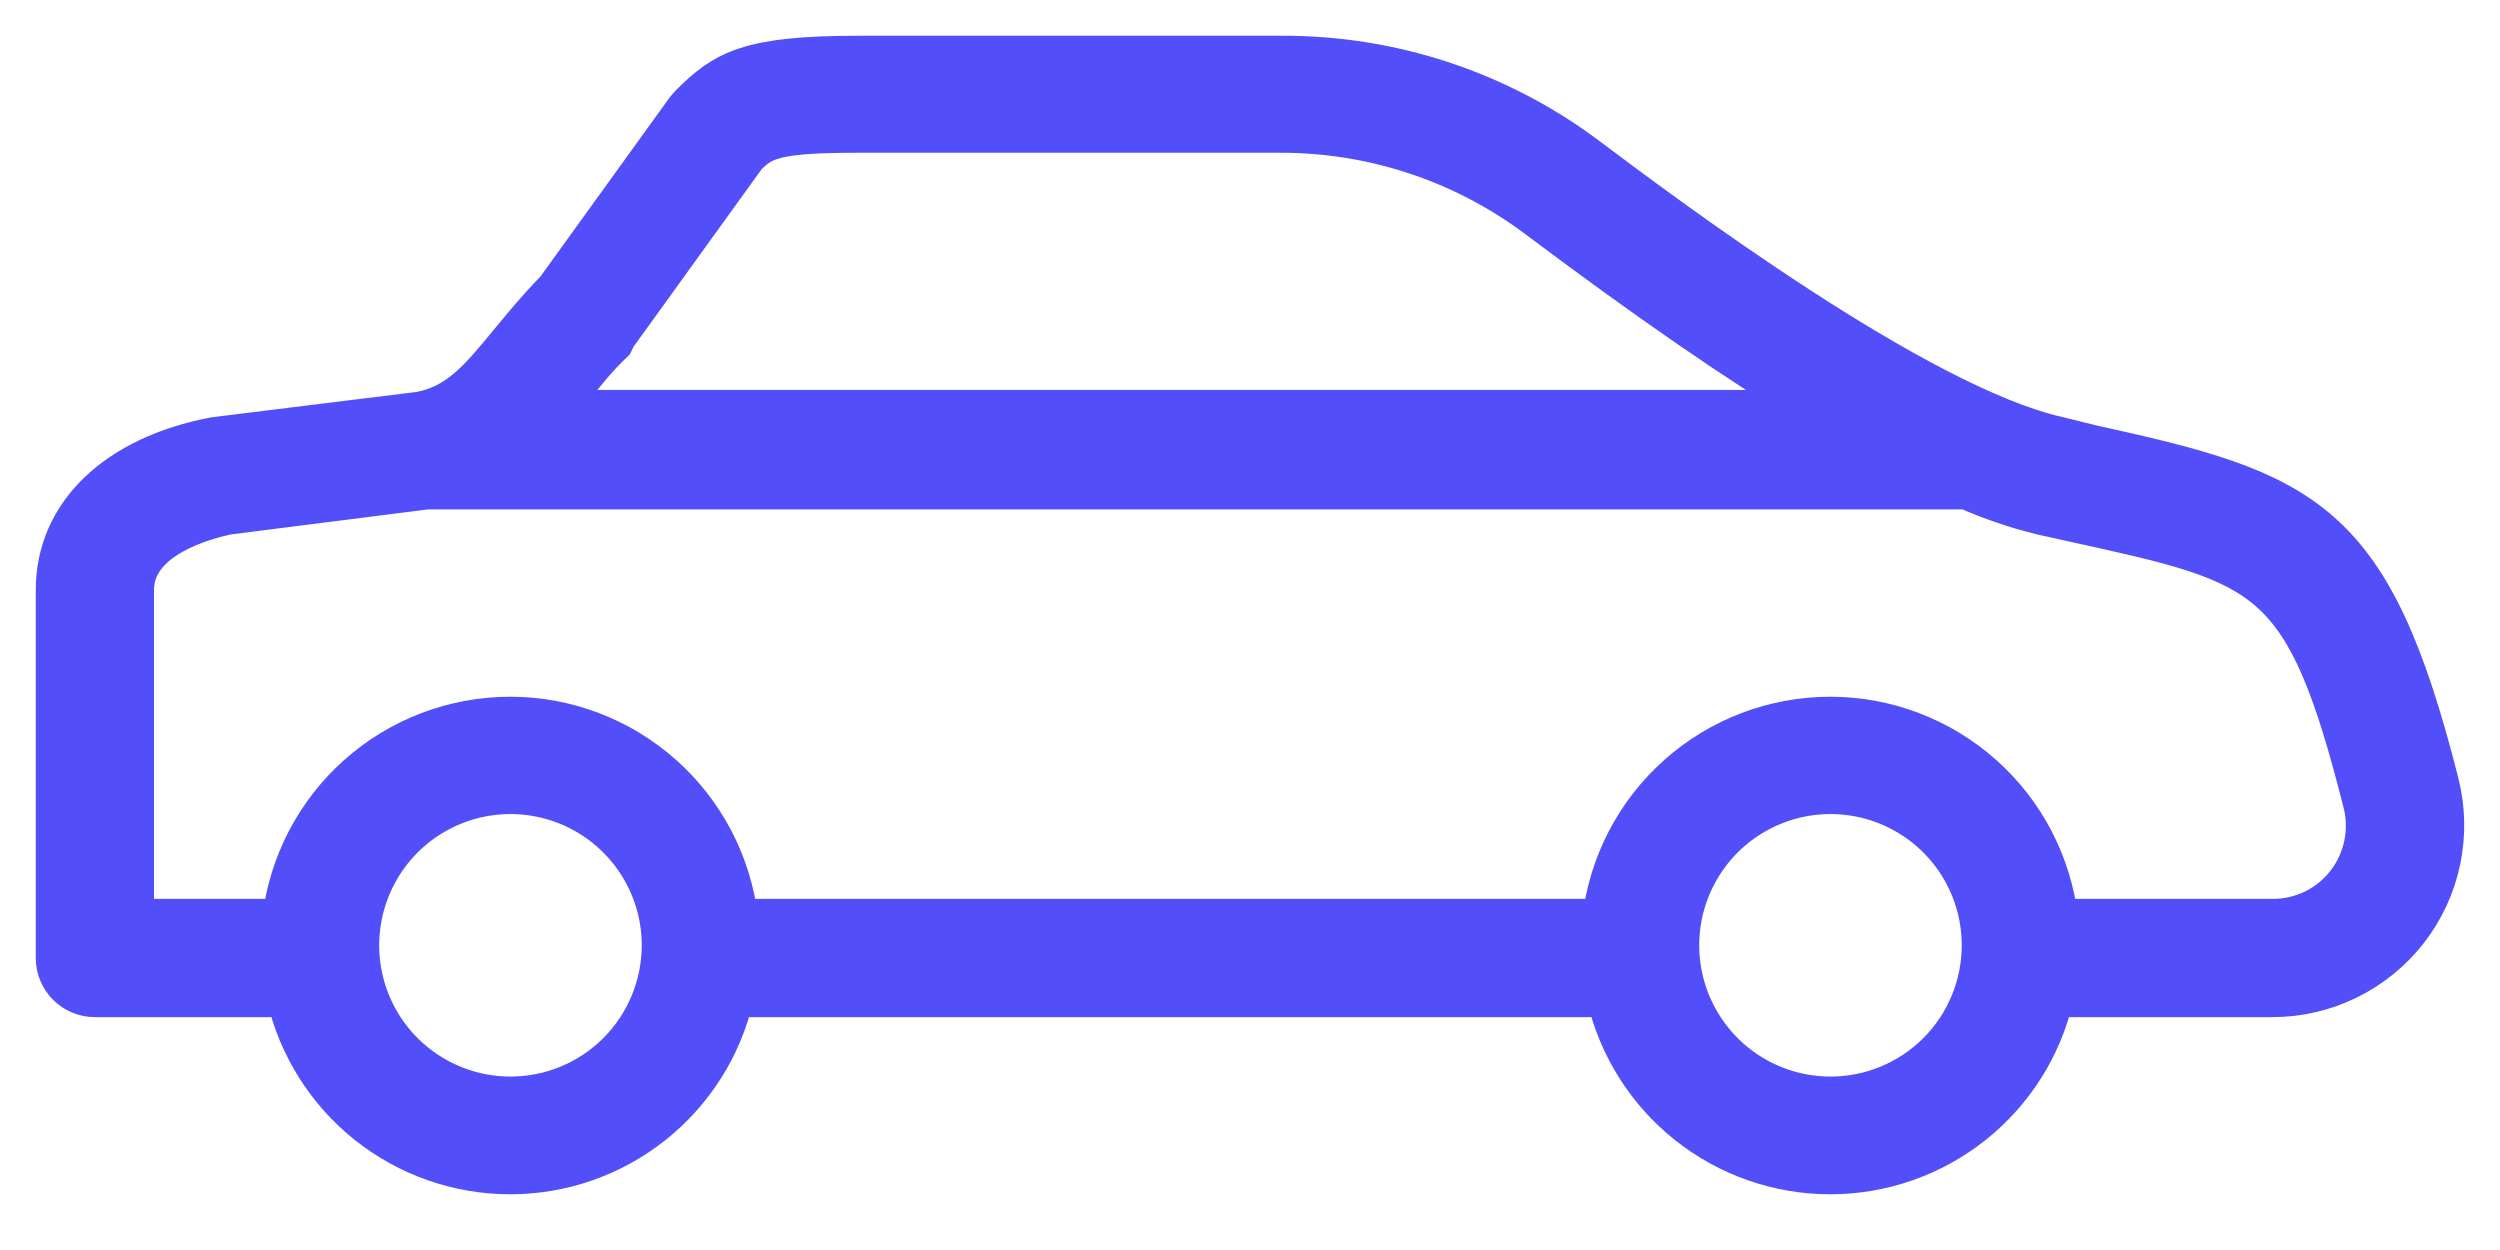 <svg width="44" height="22" viewBox="0 0 44 22" fill="none" xmlns="http://www.w3.org/2000/svg">
<path d="M42.908 13.787C41.729 9.123 40.589 8.676 36.814 7.849L36.22 7.702C33.758 7.152 29.331 3.833 27.874 2.738C26.339 1.604 24.479 0.995 22.571 1H15.105C13.197 1 12.759 1.246 12.156 1.853L12.085 1.934L9.793 5.11C9.489 5.419 9.234 5.727 9.006 6.004C8.448 6.683 8.077 7.134 7.393 7.264L3.779 7.711C2.063 8.037 1 9.042 1 10.383V16.861C1 17.039 1.071 17.209 1.196 17.335C1.322 17.46 1.492 17.531 1.67 17.531H5.061C5.266 18.417 5.764 19.208 6.476 19.774C7.188 20.34 8.07 20.649 8.98 20.649C9.889 20.649 10.772 20.34 11.483 19.774C12.195 19.208 12.694 18.417 12.898 17.531H28.294C28.498 18.417 28.997 19.208 29.709 19.774C30.42 20.34 31.303 20.649 32.212 20.649C33.122 20.649 34.004 20.34 34.716 19.774C35.428 19.208 35.926 18.417 36.13 17.531H40C40.457 17.53 40.908 17.425 41.318 17.223C41.728 17.022 42.087 16.73 42.368 16.369C42.648 16.008 42.843 15.588 42.936 15.14C43.03 14.693 43.02 14.23 42.908 13.787ZM10.043 6.853C10.271 6.576 10.49 6.29 10.78 6.017L10.829 5.915L13.121 2.738C13.412 2.448 13.604 2.318 15.083 2.318H22.544C24.165 2.317 25.742 2.839 27.043 3.806C28.982 5.262 30.617 6.393 32.02 7.233H9.681L10.043 6.853ZM8.984 19.318C8.454 19.318 7.936 19.161 7.495 18.866C7.054 18.572 6.71 18.153 6.507 17.663C6.304 17.174 6.251 16.634 6.355 16.114C6.458 15.595 6.714 15.117 7.088 14.742C7.463 14.367 7.941 14.112 8.461 14.008C8.981 13.905 9.52 13.958 10.01 14.161C10.5 14.364 10.918 14.707 11.213 15.148C11.508 15.589 11.665 16.107 11.665 16.637C11.665 17.348 11.382 18.03 10.88 18.533C10.377 19.036 9.695 19.318 8.984 19.318ZM32.217 19.318C31.686 19.318 31.168 19.161 30.727 18.866C30.287 18.572 29.943 18.153 29.74 17.663C29.537 17.174 29.484 16.634 29.587 16.114C29.691 15.595 29.946 15.117 30.321 14.742C30.696 14.367 31.174 14.112 31.694 14.008C32.214 13.905 32.753 13.958 33.243 14.161C33.732 14.364 34.151 14.707 34.446 15.148C34.74 15.589 34.897 16.107 34.897 16.637C34.897 17.348 34.615 18.03 34.112 18.533C33.609 19.036 32.928 19.318 32.217 19.318ZM41.309 15.552C41.154 15.751 40.956 15.913 40.729 16.024C40.502 16.134 40.252 16.192 40 16.191H36.206C36.093 15.211 35.623 14.307 34.887 13.652C34.15 12.996 33.198 12.633 32.212 12.633C31.226 12.633 30.274 12.996 29.538 13.652C28.801 14.307 28.332 15.211 28.218 16.191H12.974C12.86 15.211 12.39 14.307 11.654 13.652C10.918 12.996 9.966 12.633 8.98 12.633C7.993 12.633 7.042 12.996 6.305 13.652C5.569 14.307 5.099 15.211 4.985 16.191H2.34V10.383C2.34 9.44 3.632 9.123 3.989 9.042L7.51 8.595H34.616C35.039 8.781 35.477 8.931 35.925 9.042L36.528 9.176C39.959 9.927 40.581 10.07 41.608 14.131C41.669 14.375 41.674 14.63 41.622 14.876C41.57 15.122 41.463 15.353 41.309 15.552Z" fill="#514EFA" stroke="#514EFA" stroke-width="0.741"/>
</svg>
